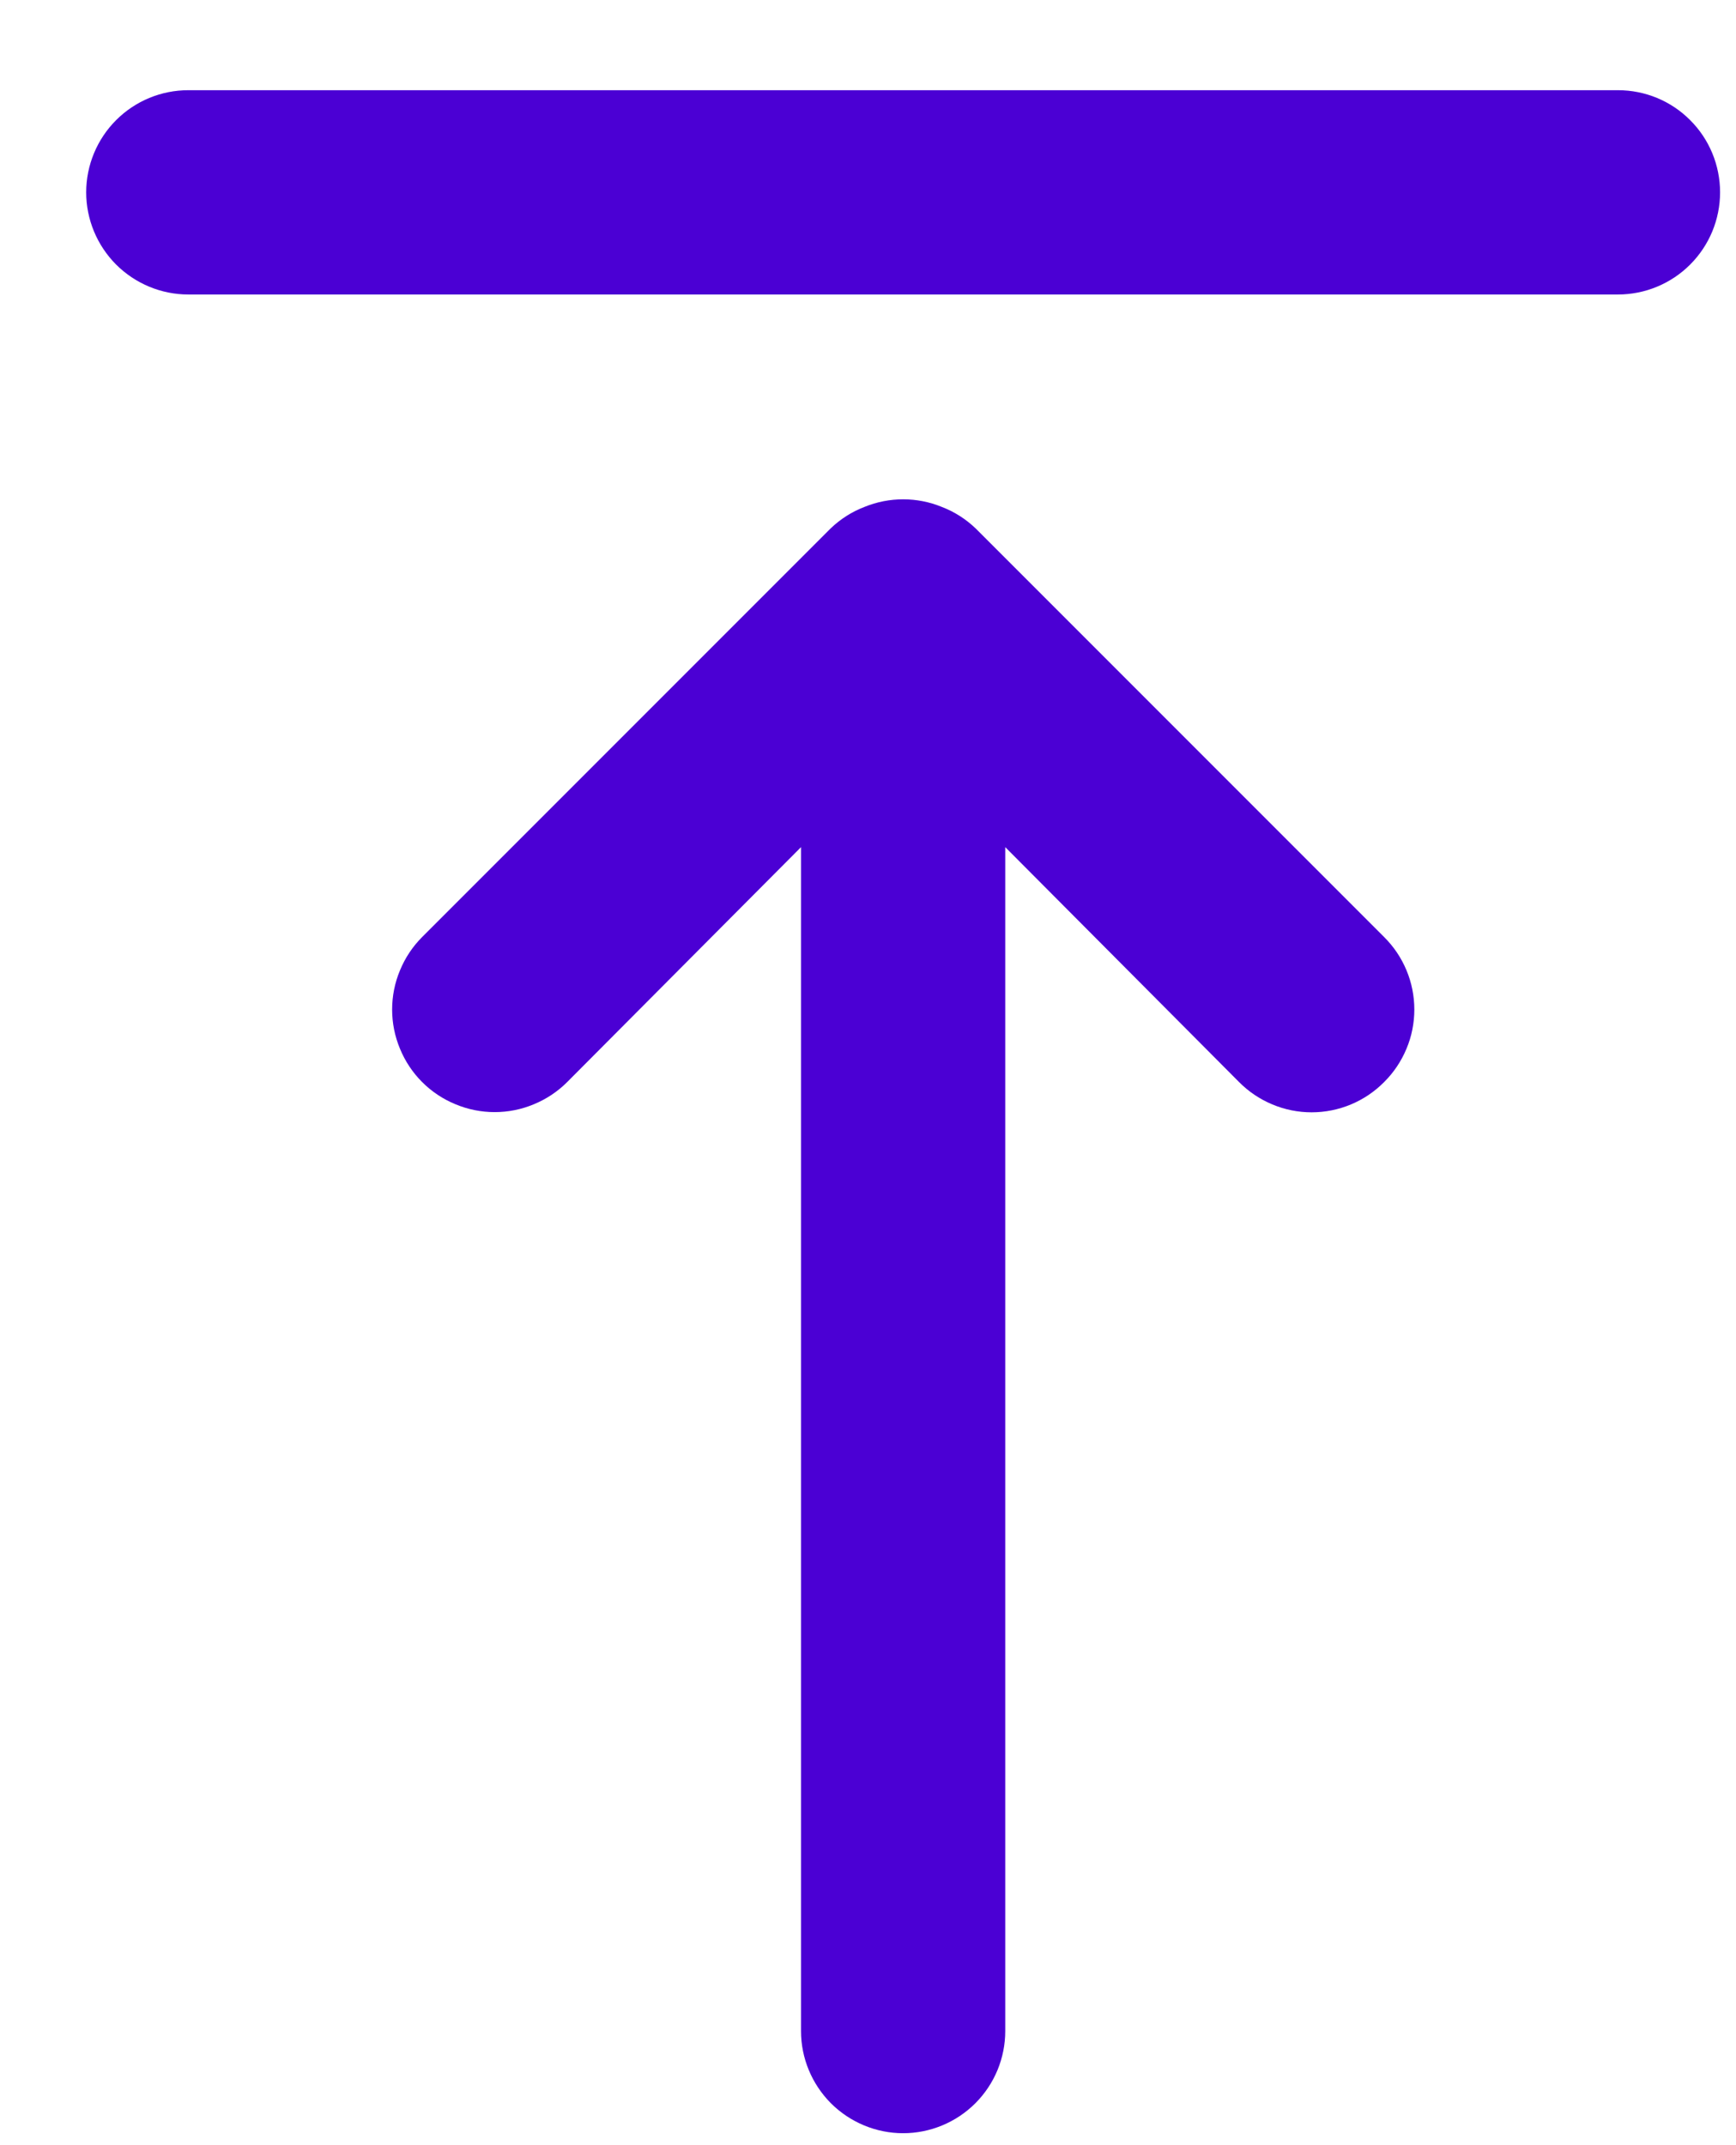 <svg width="17" height="21" viewBox="0 0 17 21" fill="none" xmlns="http://www.w3.org/2000/svg">
<path d="M9.554 5.173C9.459 5.082 9.347 5.01 9.224 4.963C8.981 4.863 8.708 4.863 8.464 4.963C8.341 5.01 8.229 5.082 8.134 5.173L4.134 9.173C4.041 9.266 3.967 9.377 3.917 9.499C3.866 9.62 3.84 9.751 3.84 9.883C3.84 10.015 3.866 10.145 3.917 10.267C3.967 10.389 4.041 10.5 4.134 10.593C4.227 10.686 4.338 10.76 4.46 10.81C4.582 10.861 4.712 10.887 4.844 10.887C4.976 10.887 5.107 10.861 5.228 10.81C5.35 10.76 5.461 10.686 5.554 10.593L7.844 8.293V19.883C7.844 20.148 7.95 20.402 8.137 20.59C8.325 20.777 8.579 20.883 8.844 20.883C9.109 20.883 9.364 20.777 9.551 20.59C9.739 20.402 9.844 20.148 9.844 19.883V8.293L12.134 10.593C12.227 10.687 12.338 10.761 12.46 10.812C12.582 10.863 12.712 10.889 12.844 10.889C12.976 10.889 13.107 10.863 13.229 10.812C13.351 10.761 13.461 10.687 13.554 10.593C13.648 10.5 13.722 10.389 13.773 10.267C13.824 10.146 13.85 10.015 13.85 9.883C13.85 9.751 13.824 9.62 13.773 9.498C13.722 9.376 13.648 9.266 13.554 9.173L9.554 5.173ZM15.844 0.883H1.844C1.579 0.883 1.325 0.988 1.137 1.176C0.95 1.363 0.844 1.618 0.844 1.883C0.844 2.148 0.95 2.402 1.137 2.59C1.325 2.777 1.579 2.883 1.844 2.883H15.844C16.11 2.883 16.364 2.777 16.551 2.59C16.739 2.402 16.844 2.148 16.844 1.883C16.844 1.618 16.739 1.363 16.551 1.176C16.364 0.988 16.11 0.883 15.844 0.883Z" fill="#4B00D4"/>
</svg>
